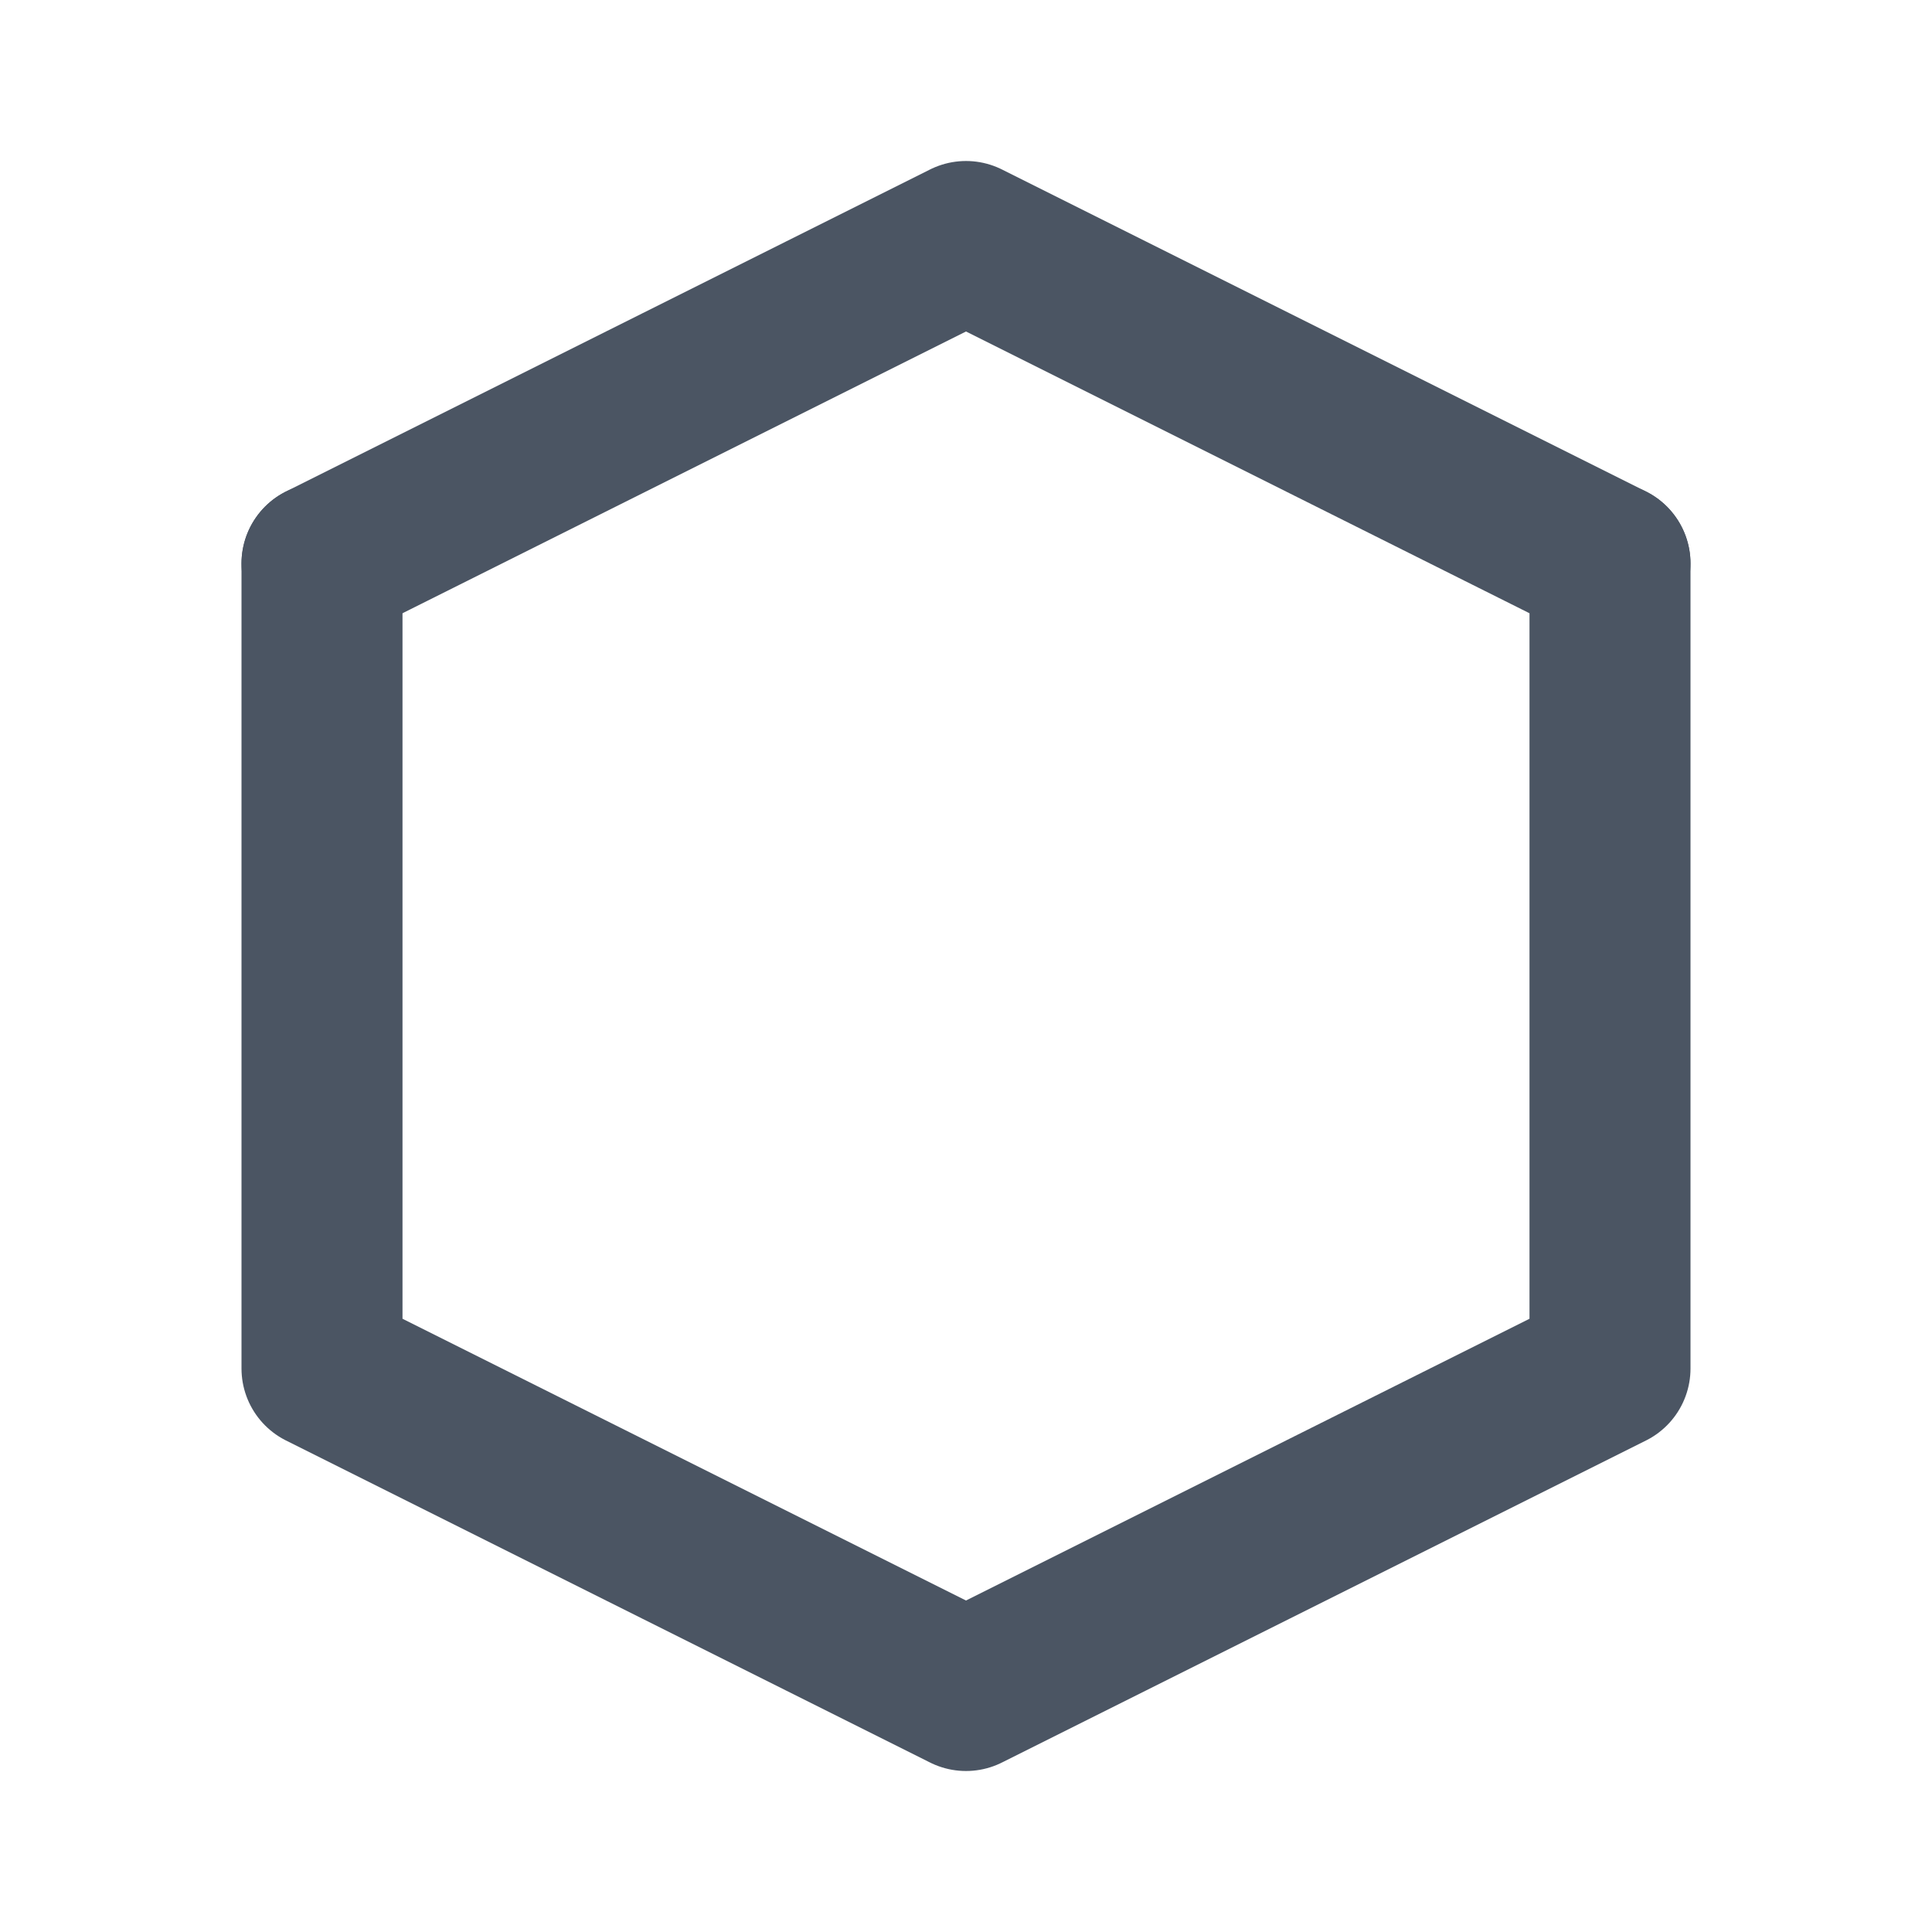 <?xml version="1.0" encoding="UTF-8"?>
<svg width="24" height="24" viewBox="0 0 24 24" fill="none" xmlns="http://www.w3.org/2000/svg">
  <path d="M4 7L12 3L20 7" stroke="#4B5563" stroke-width="2" stroke-linecap="round" stroke-linejoin="round"/>
  <path d="M4 7V17L12 21L20 17V7" stroke="#4B5563" stroke-width="2" stroke-linecap="round" stroke-linejoin="round"/>
</svg>
